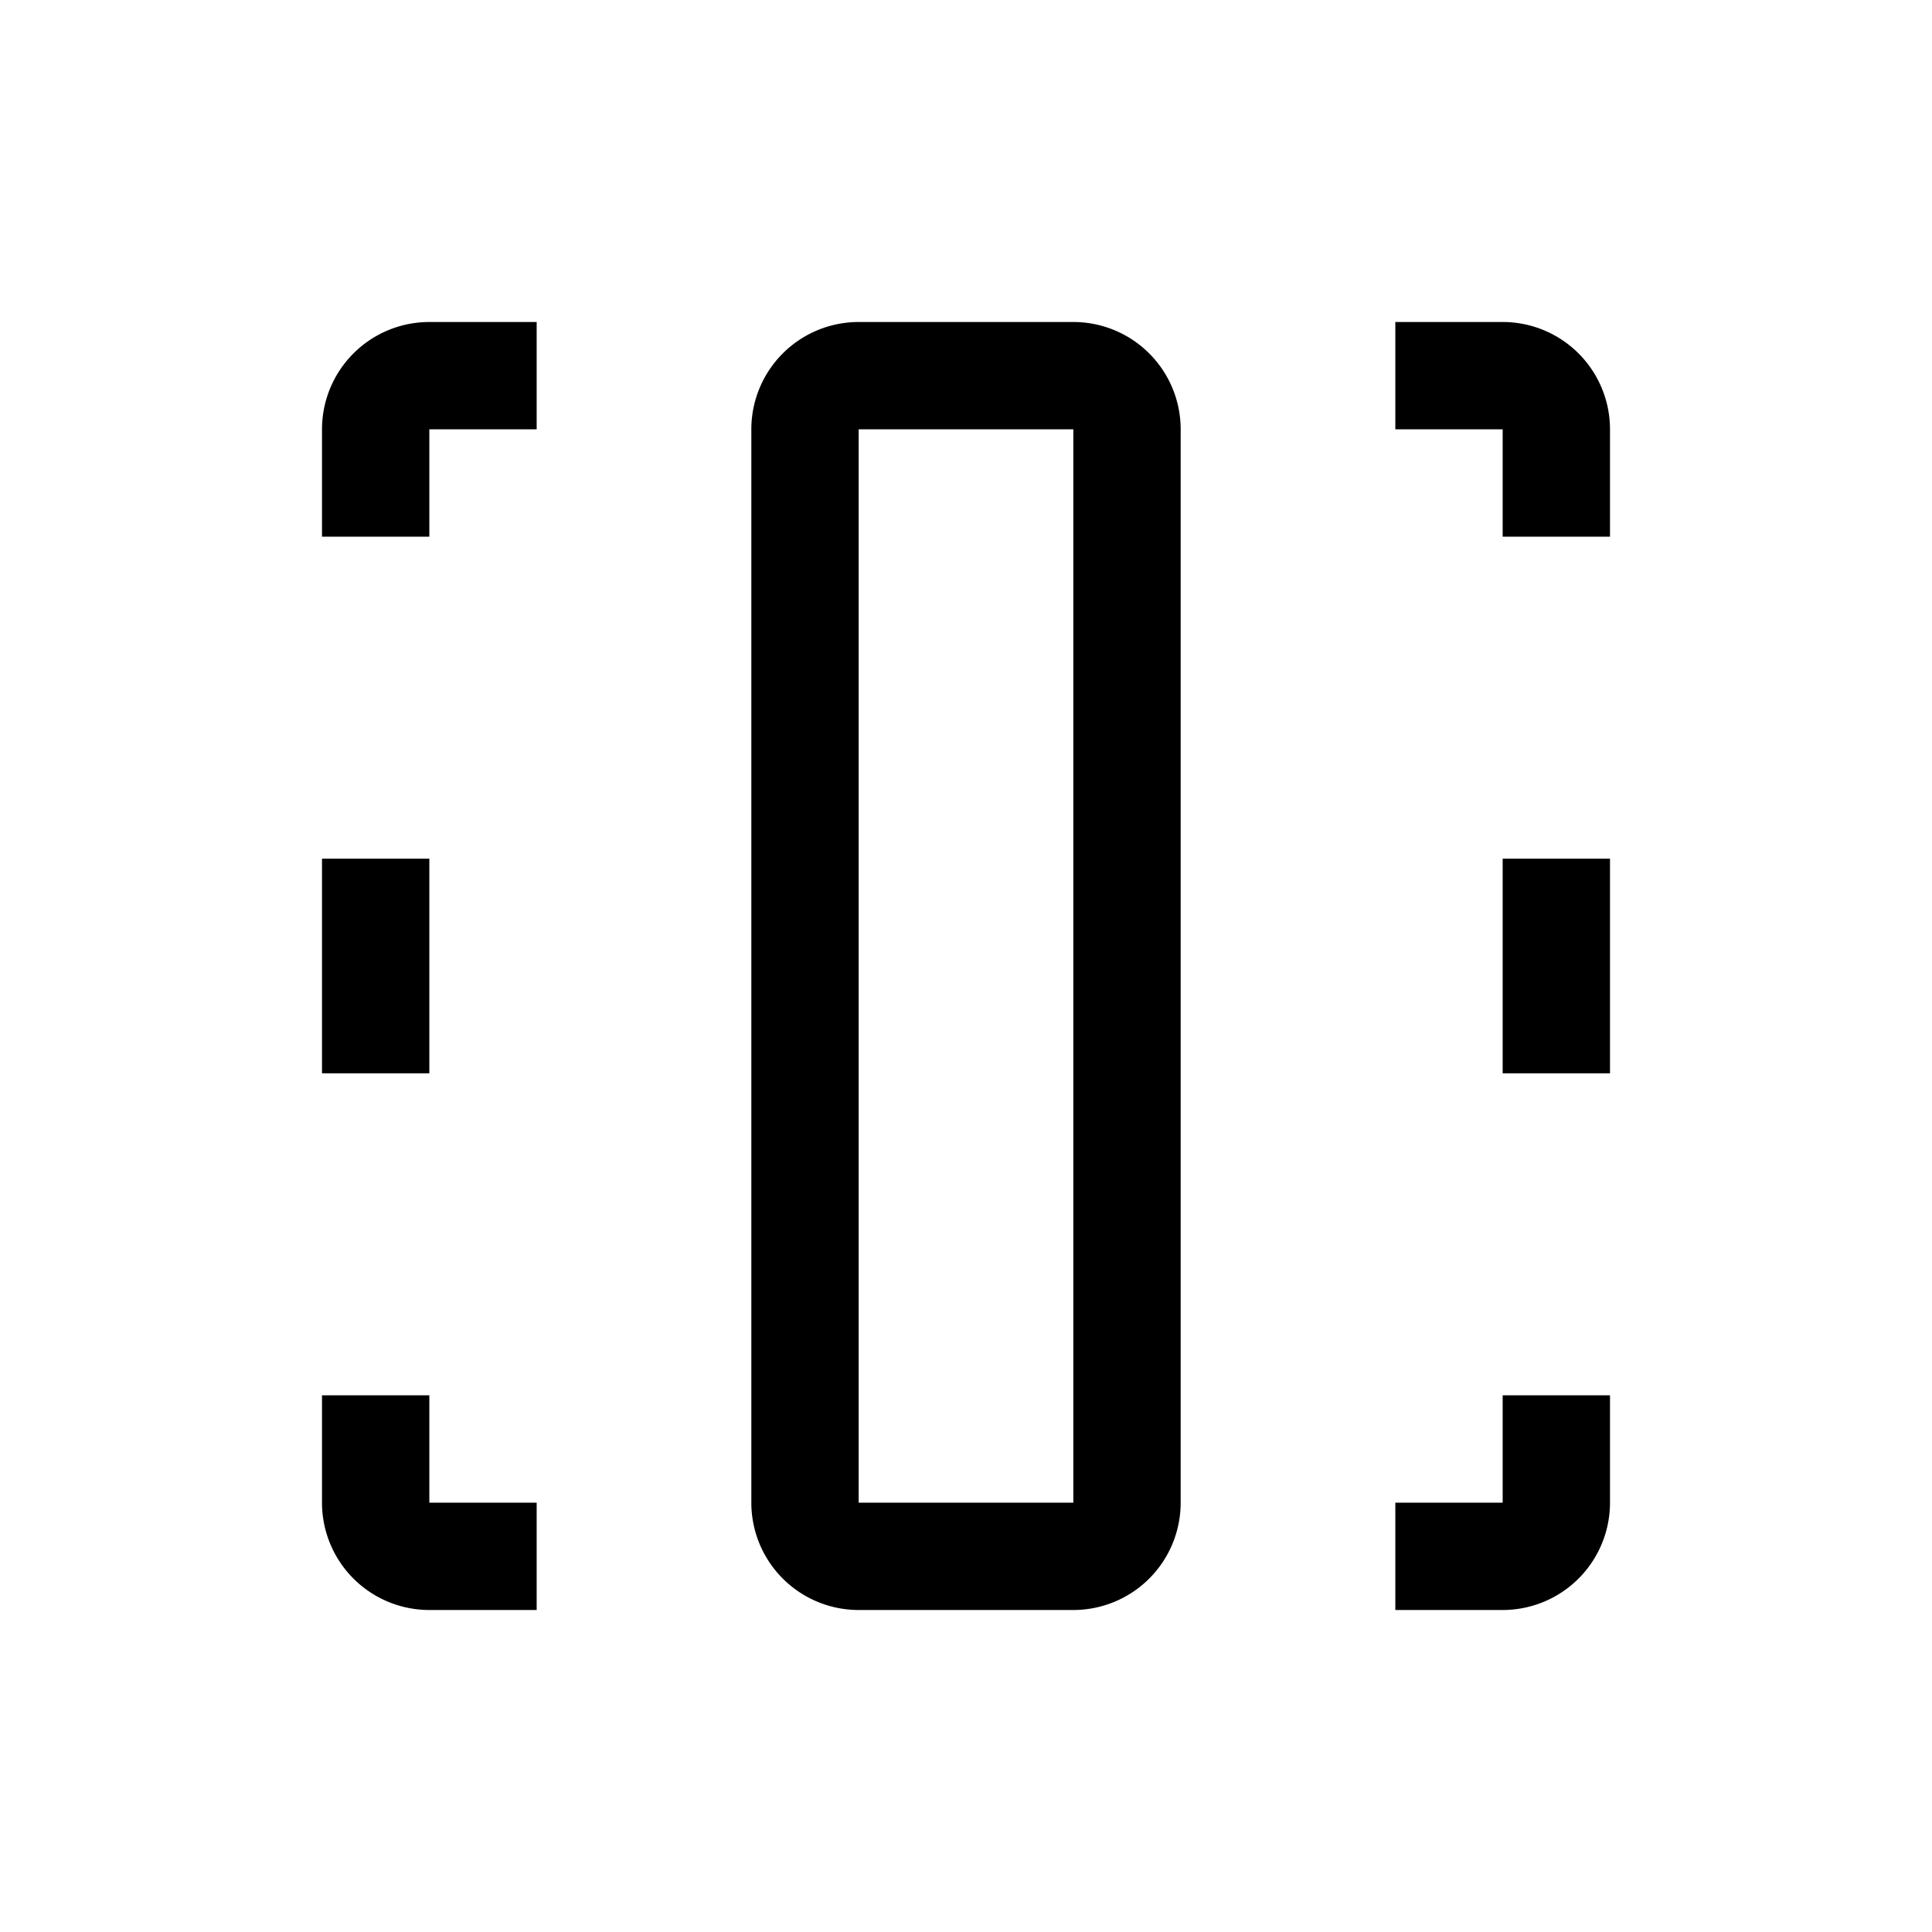 <svg width="18" height="18" fill="none" xmlns="http://www.w3.org/2000/svg">
  <path d="M5 4V3H4a1 1 0 00-1 1v1h1V4h1zm-1 6H3V8h1v2zm11 0h-1V8h1v2zM5 14v1H4a1 1 0 01-1-1v-1h1v1h1zm8 1v-1h1v-1h1v1a1 1 0 01-1 1h-1zm0-12v1h1v1h1V4a1 1 0 00-1-1h-1zM7 4a1 1 0 011-1h2a1 1 0 011 1v10a1 1 0 01-1 1H8a1 1 0 01-1-1V4zm1 0v10h2V4H8z" fill="#000"/>
</svg>
